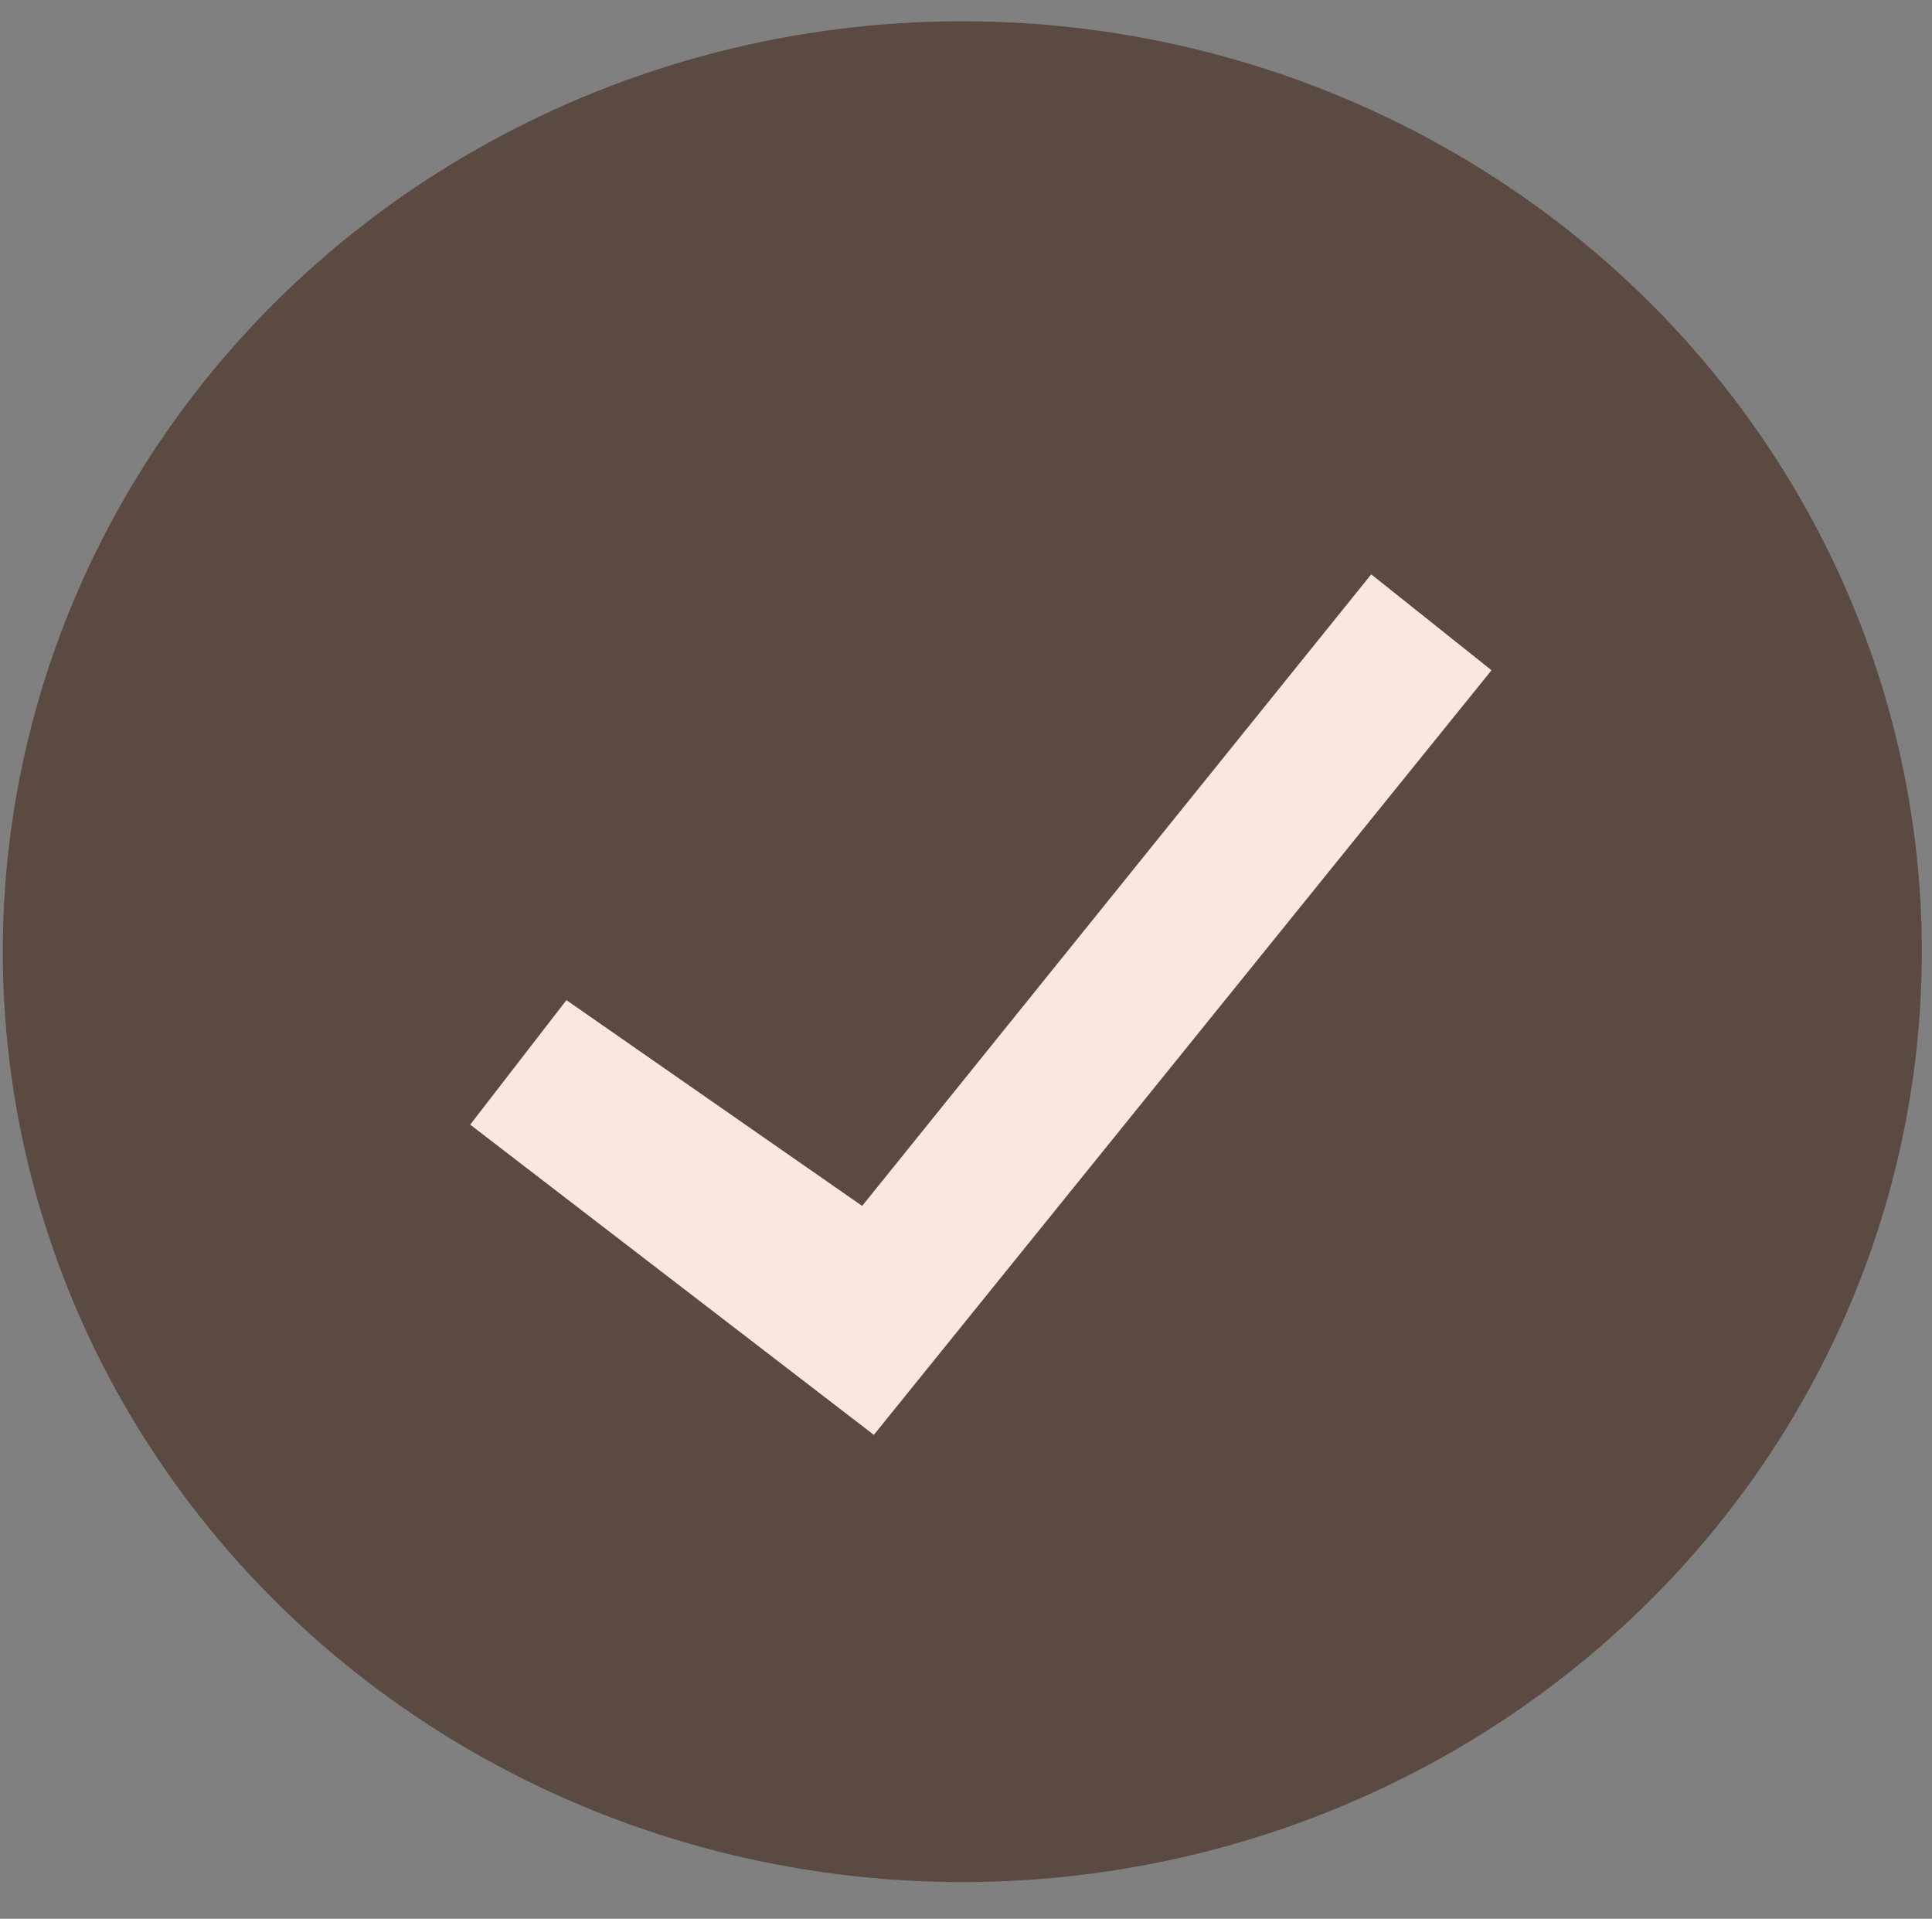 <?xml version="1.0" encoding="UTF-8"?>
<svg id="Layer_1" data-name="Layer 1" xmlns="http://www.w3.org/2000/svg" viewBox="0 0 298 295.94">
  <rect x="0" y="0" width="298" height="295.94" fill="#808080" stroke="none"/>
  <ellipse cx="148.43" cy="146.78" rx="147" ry="142.5" style="fill: #5a4a42; stroke: #5a4a42; stroke-miterlimit: 10; stroke-width: 2px;"/>
  <polygon points="87.16 152.89 71.12 173.64 134.95 222.69 231.47 103.22 211.35 87.18 132.79 184.64 87.16 152.89" style="fill: #f8e8e0; stroke: #5a4a42; stroke-miterlimit: 10; stroke-width: 2px;"/>
</svg>